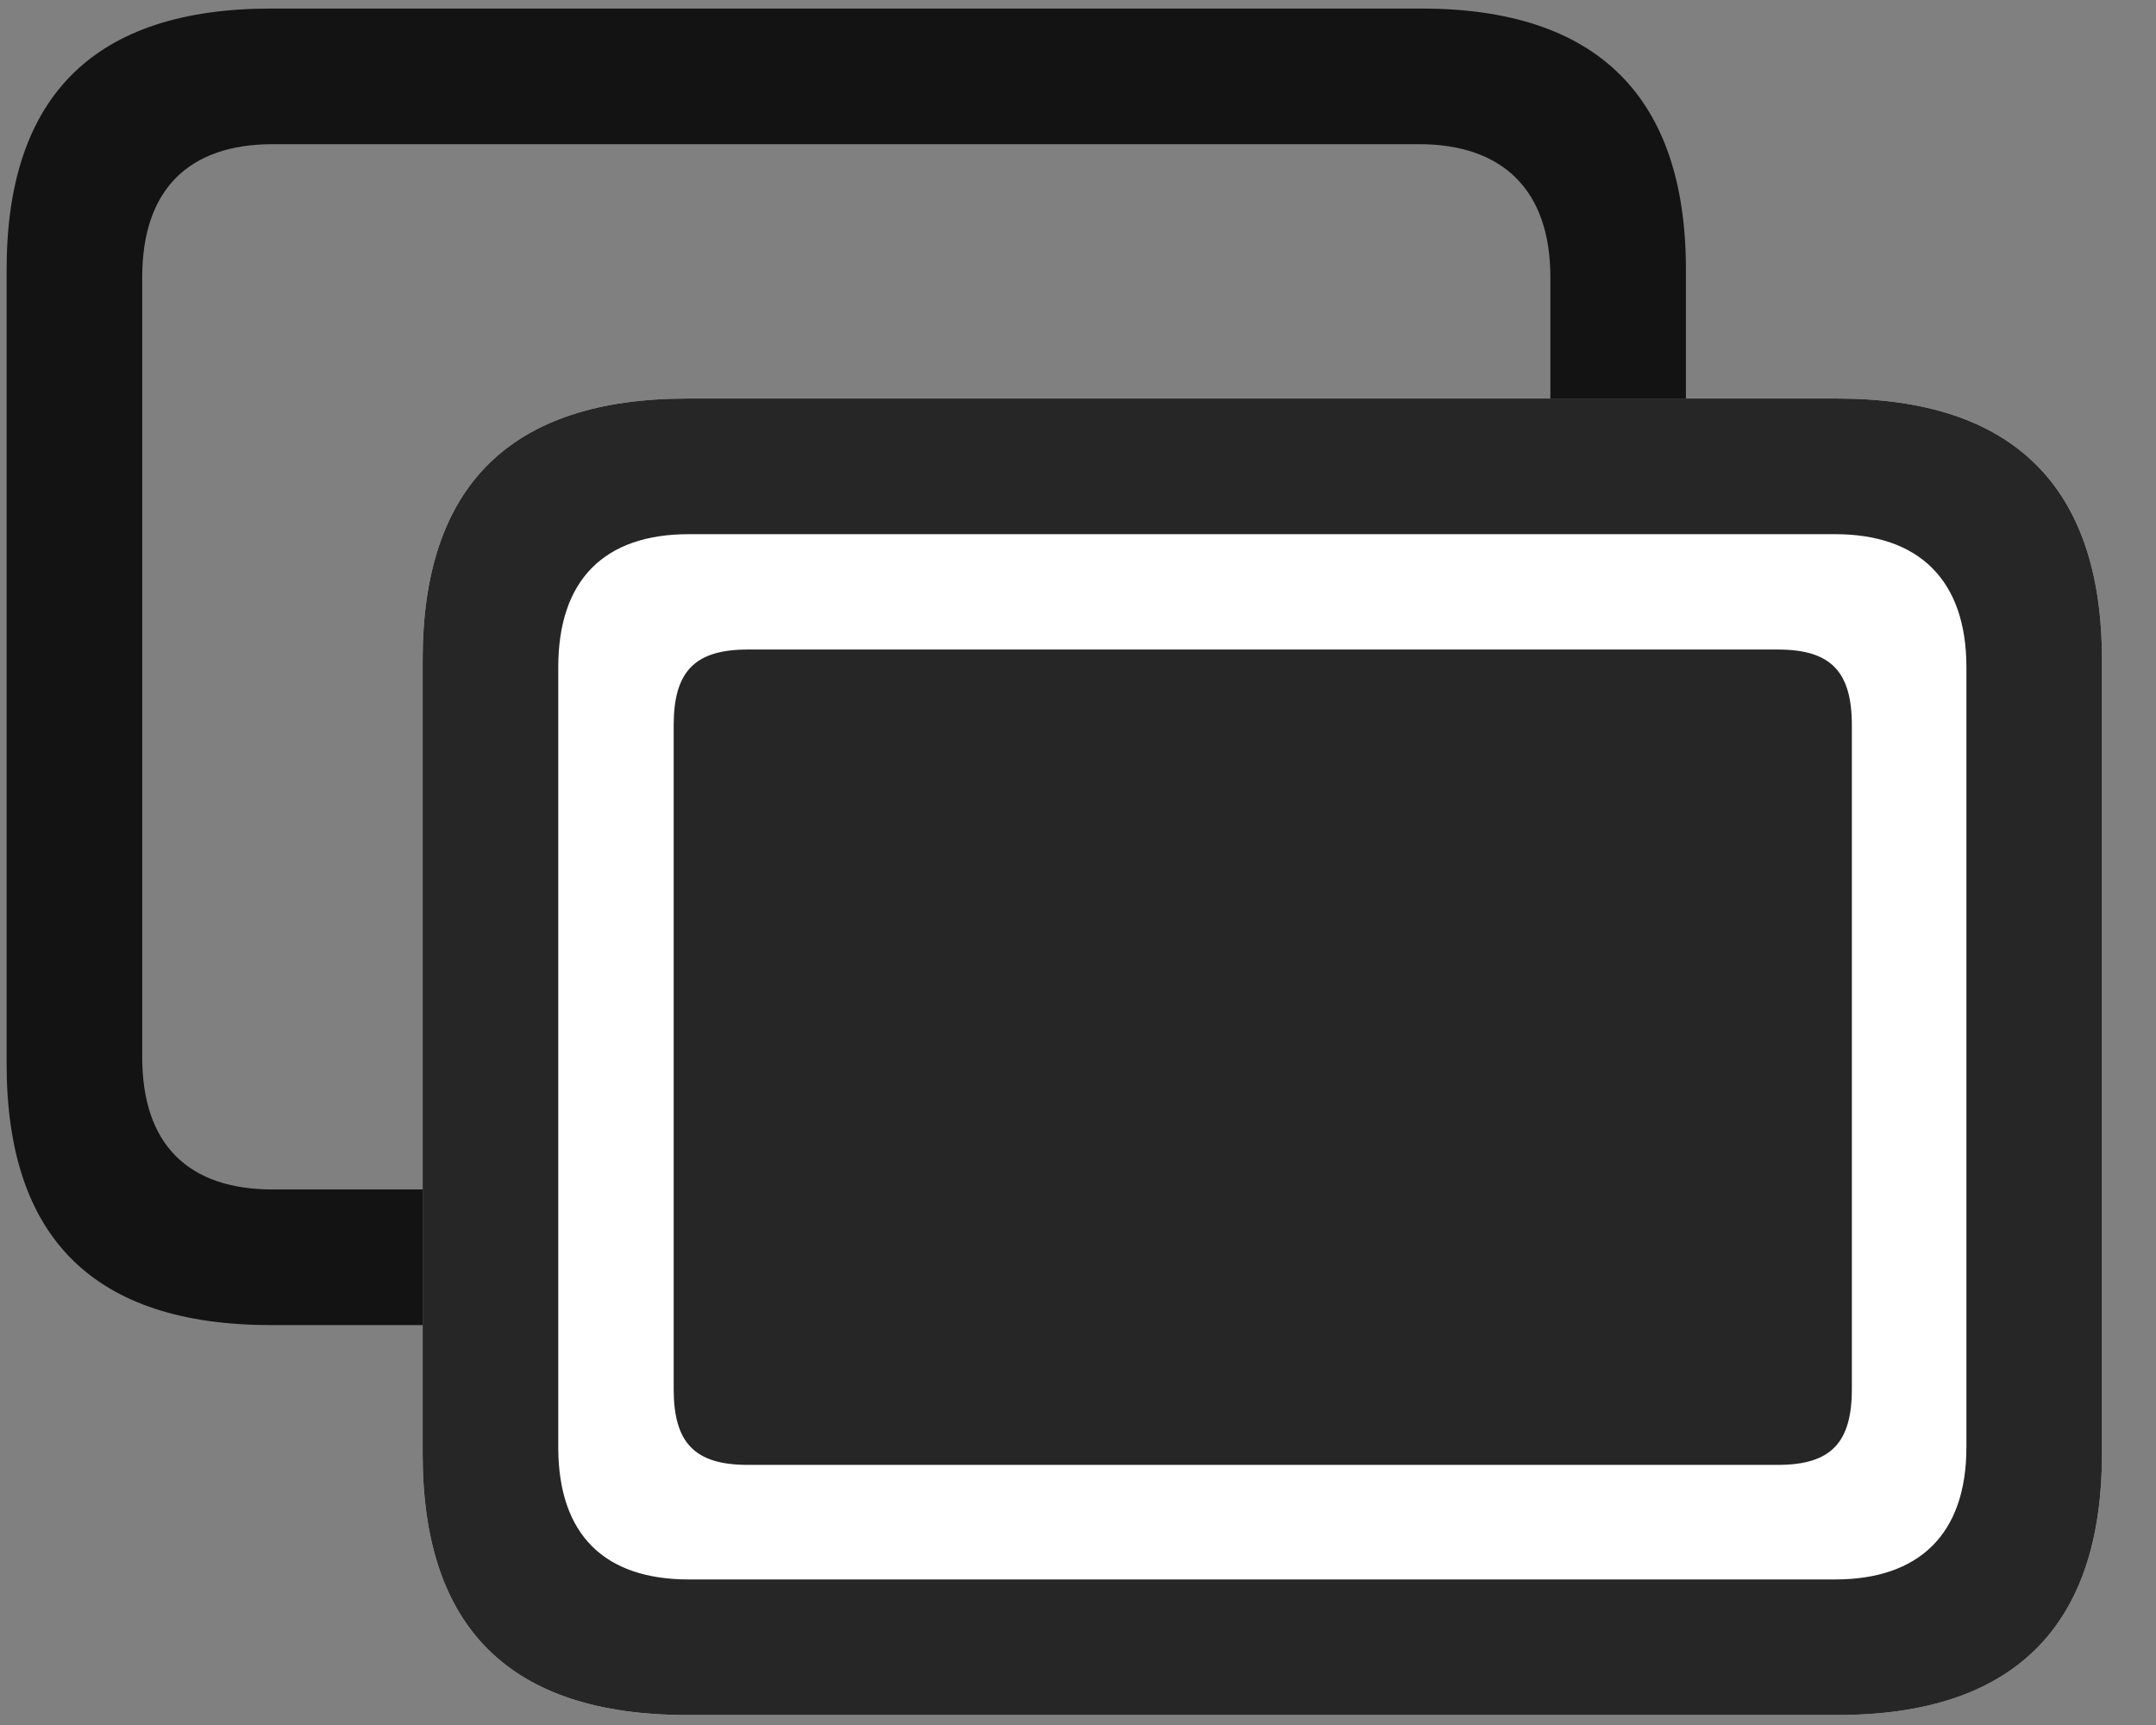 <svg width="30" height="24" viewBox="0 0 30 24" fill="none" xmlns="http://www.w3.org/2000/svg">
<rect x="0" y="0" width="30" height="24" fill="#808080" stroke="none"/>
<g clip-path="url(#clip0_2207_7224)">
<path d="M3.772 18.436H19.78C22.217 18.436 23.459 17.217 23.459 14.803V3.752C23.459 1.338 22.217 0.119 19.78 0.119H3.772C1.311 0.119 0.092 1.338 0.092 3.752V14.803C0.092 17.229 1.311 18.436 3.772 18.436ZM3.795 16.549C2.624 16.549 1.979 15.928 1.979 14.709V3.857C1.979 2.639 2.624 2.006 3.795 2.006H19.745C20.905 2.006 21.573 2.639 21.573 3.857V14.709C21.573 15.928 20.905 16.549 19.745 16.549H3.795Z" fill="black" fill-opacity="0.85"/>
<path d="M9.561 23.861H25.569C28.006 23.861 29.248 22.642 29.248 20.229V9.178C29.248 6.764 28.006 5.545 25.569 5.545H9.561C7.1 5.545 5.881 6.764 5.881 9.178V20.229C5.881 22.654 7.1 23.861 9.561 23.861Z" fill="white"/>
<path d="M9.561 23.861H25.569C28.006 23.861 29.248 22.642 29.248 20.229V9.178C29.248 6.764 28.006 5.545 25.569 5.545H9.561C7.1 5.545 5.881 6.764 5.881 9.178V20.229C5.881 22.654 7.1 23.861 9.561 23.861ZM9.584 21.975C8.413 21.975 7.768 21.354 7.768 20.135V9.283C7.768 8.064 8.413 7.432 9.584 7.432H25.534C26.694 7.432 27.362 8.064 27.362 9.283V20.135C27.362 21.354 26.694 21.975 25.534 21.975H9.584Z" fill="black" fill-opacity="0.85"/>
<path d="M10.405 20.381H24.737C25.475 20.381 25.768 20.076 25.768 19.326V10.092C25.768 9.342 25.475 9.037 24.737 9.037H10.405C9.667 9.037 9.374 9.342 9.374 10.092V19.326C9.374 20.076 9.667 20.381 10.405 20.381Z" fill="black" fill-opacity="0.85"/>
</g>
<defs>
<clipPath id="clip0_2207_7224">
<rect width="29.156" height="23.754" fill="white" transform="translate(0.092 0.119)"/>
</clipPath>
</defs>
</svg>
